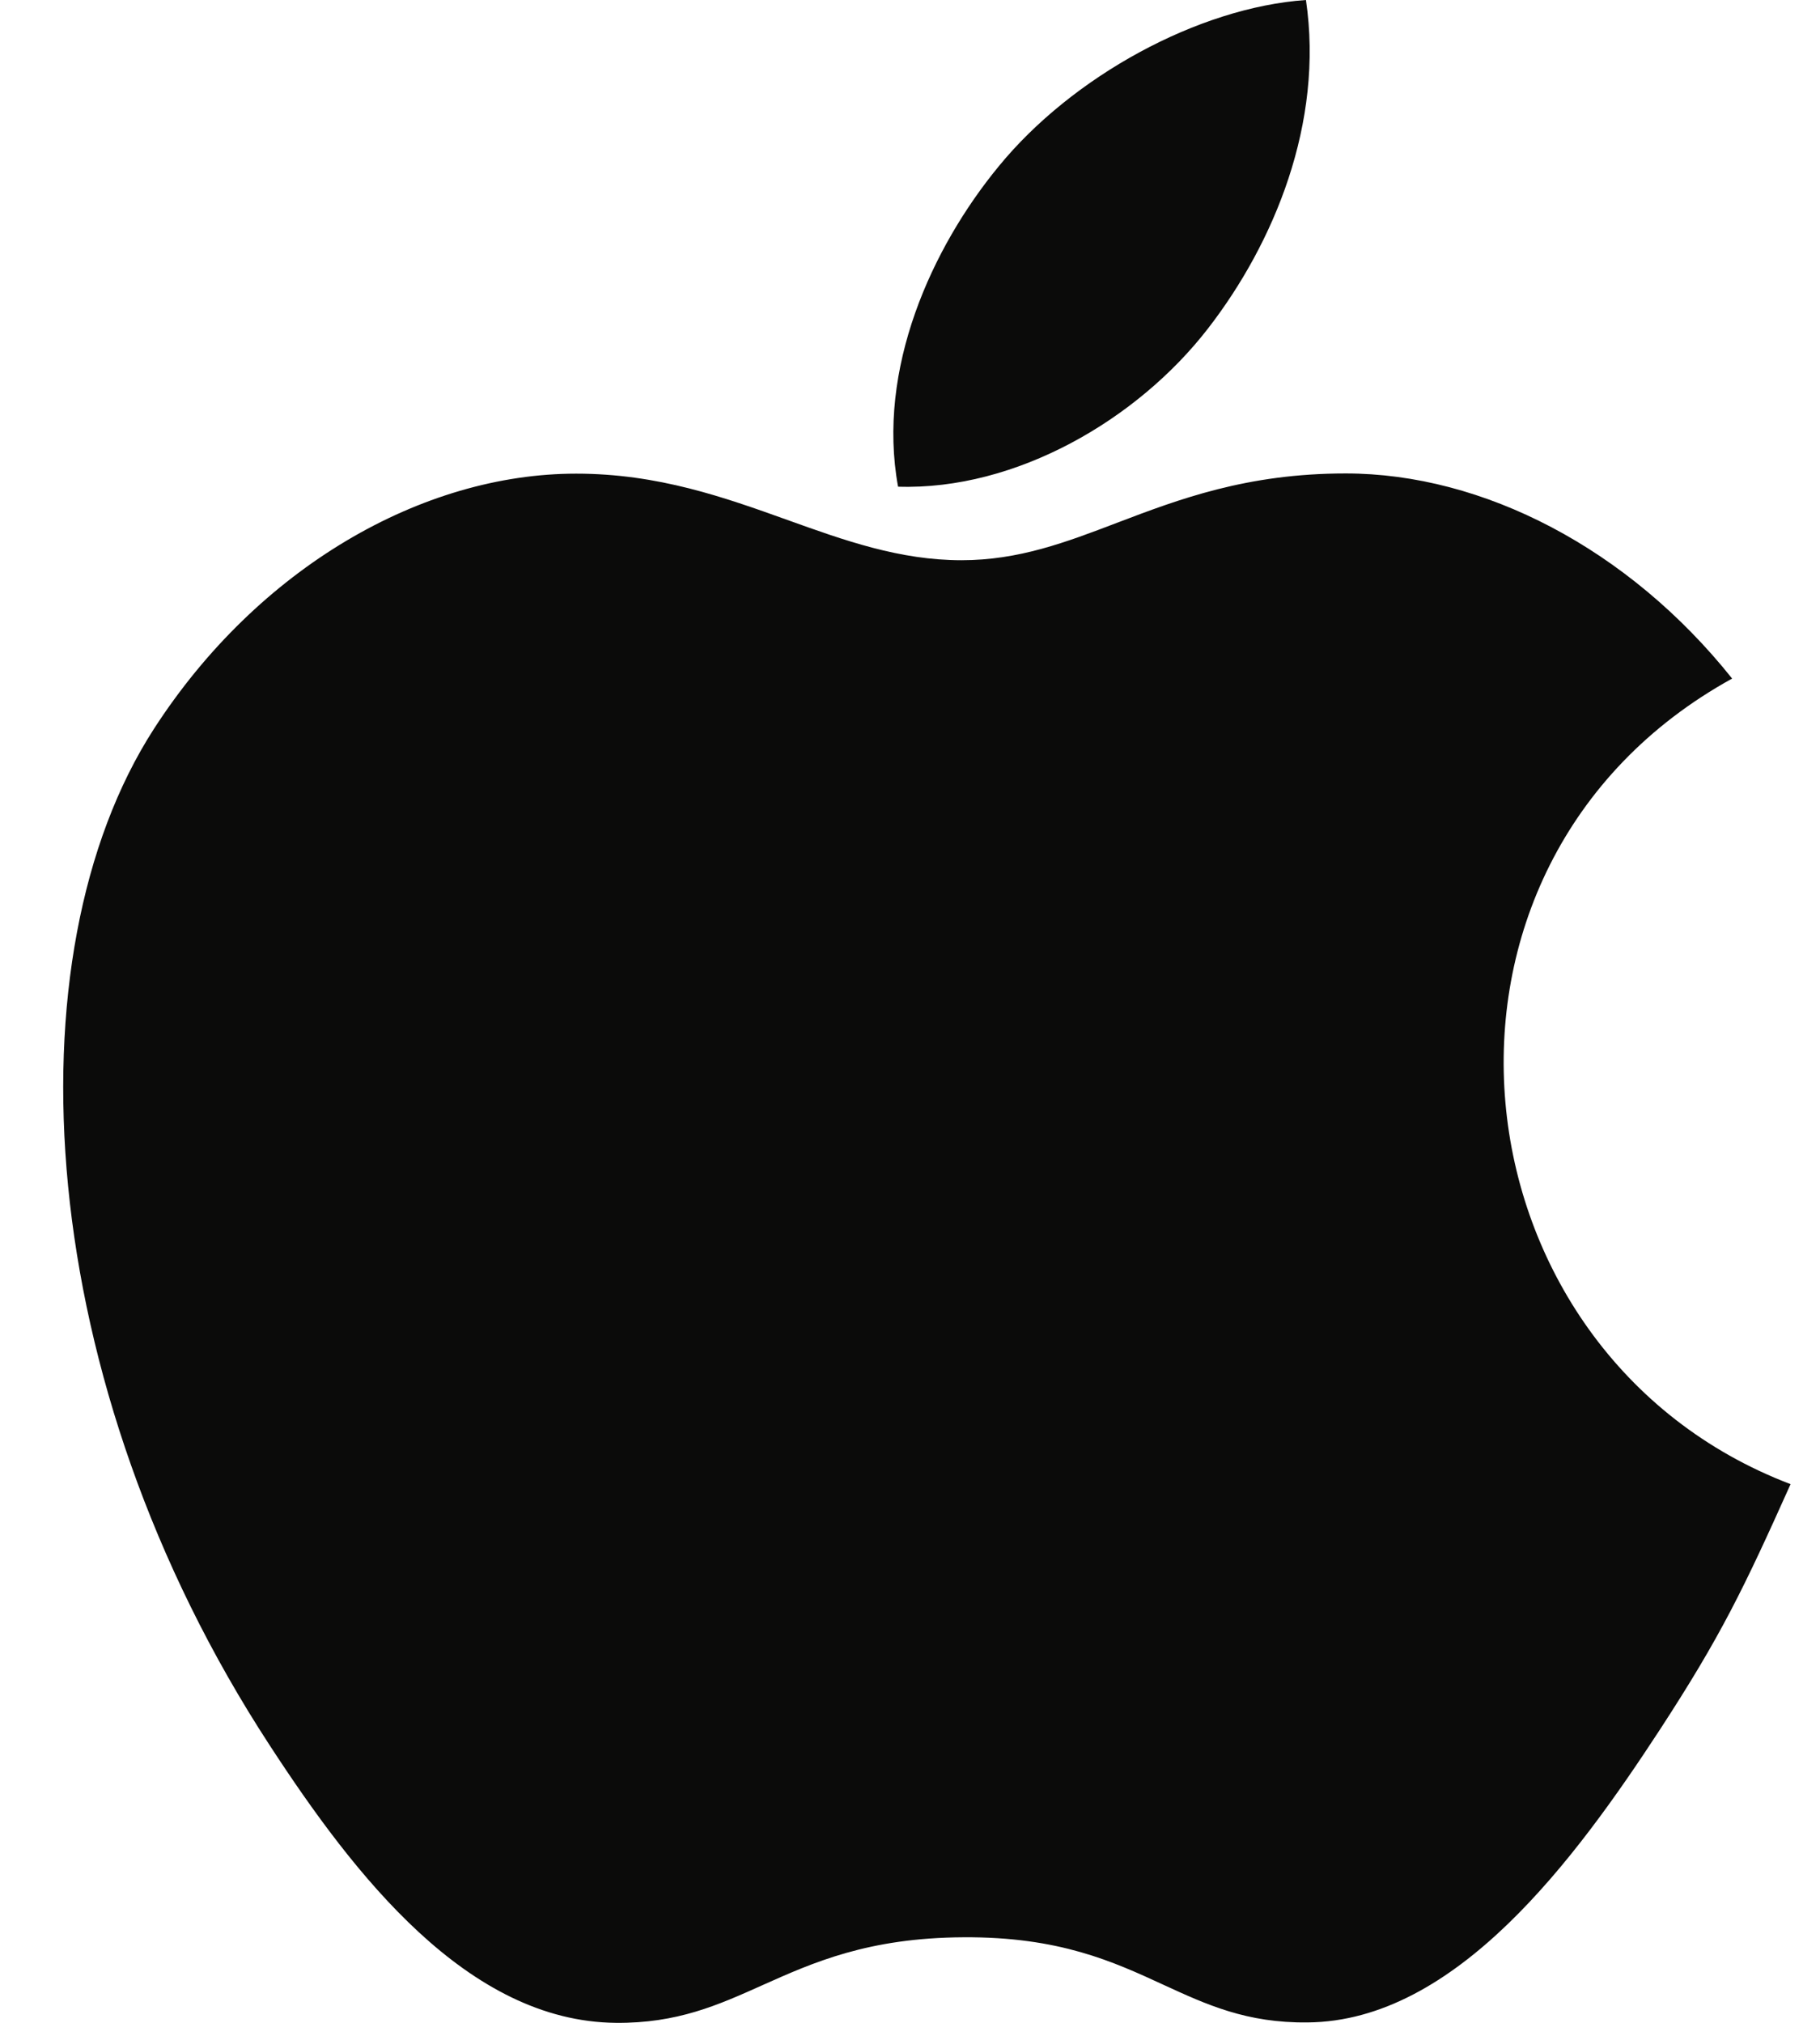 <svg width="18" height="20" viewBox="0 0 18 20" fill="none" xmlns="http://www.w3.org/2000/svg">
<path d="M12.916 0C13.095 1.215 12.6 2.405 11.948 3.247C11.25 4.15 10.047 4.849 8.882 4.812C8.669 3.649 9.214 2.451 9.877 1.645C10.604 0.756 11.85 0.074 12.916 0ZM16.418 17.099C17.018 16.178 17.243 15.713 17.709 14.674C14.317 13.383 13.773 8.56 17.131 6.709C16.107 5.425 14.668 4.681 13.309 4.681C12.331 4.681 11.66 4.936 11.05 5.168C10.542 5.362 10.076 5.539 9.51 5.539C8.898 5.539 8.356 5.345 7.788 5.141C7.165 4.918 6.51 4.683 5.698 4.683C4.173 4.683 2.551 5.614 1.522 7.207C0.076 9.449 0.323 13.666 2.668 17.257C3.506 18.543 4.626 19.987 6.091 20C6.698 20.006 7.103 19.824 7.54 19.628C8.041 19.404 8.586 19.159 9.529 19.154C10.477 19.148 11.013 19.396 11.507 19.624C11.934 19.82 12.329 20.003 12.932 19.996C14.398 19.985 15.579 18.384 16.418 17.099Z" fill="#0B0B0A"/>
</svg>
